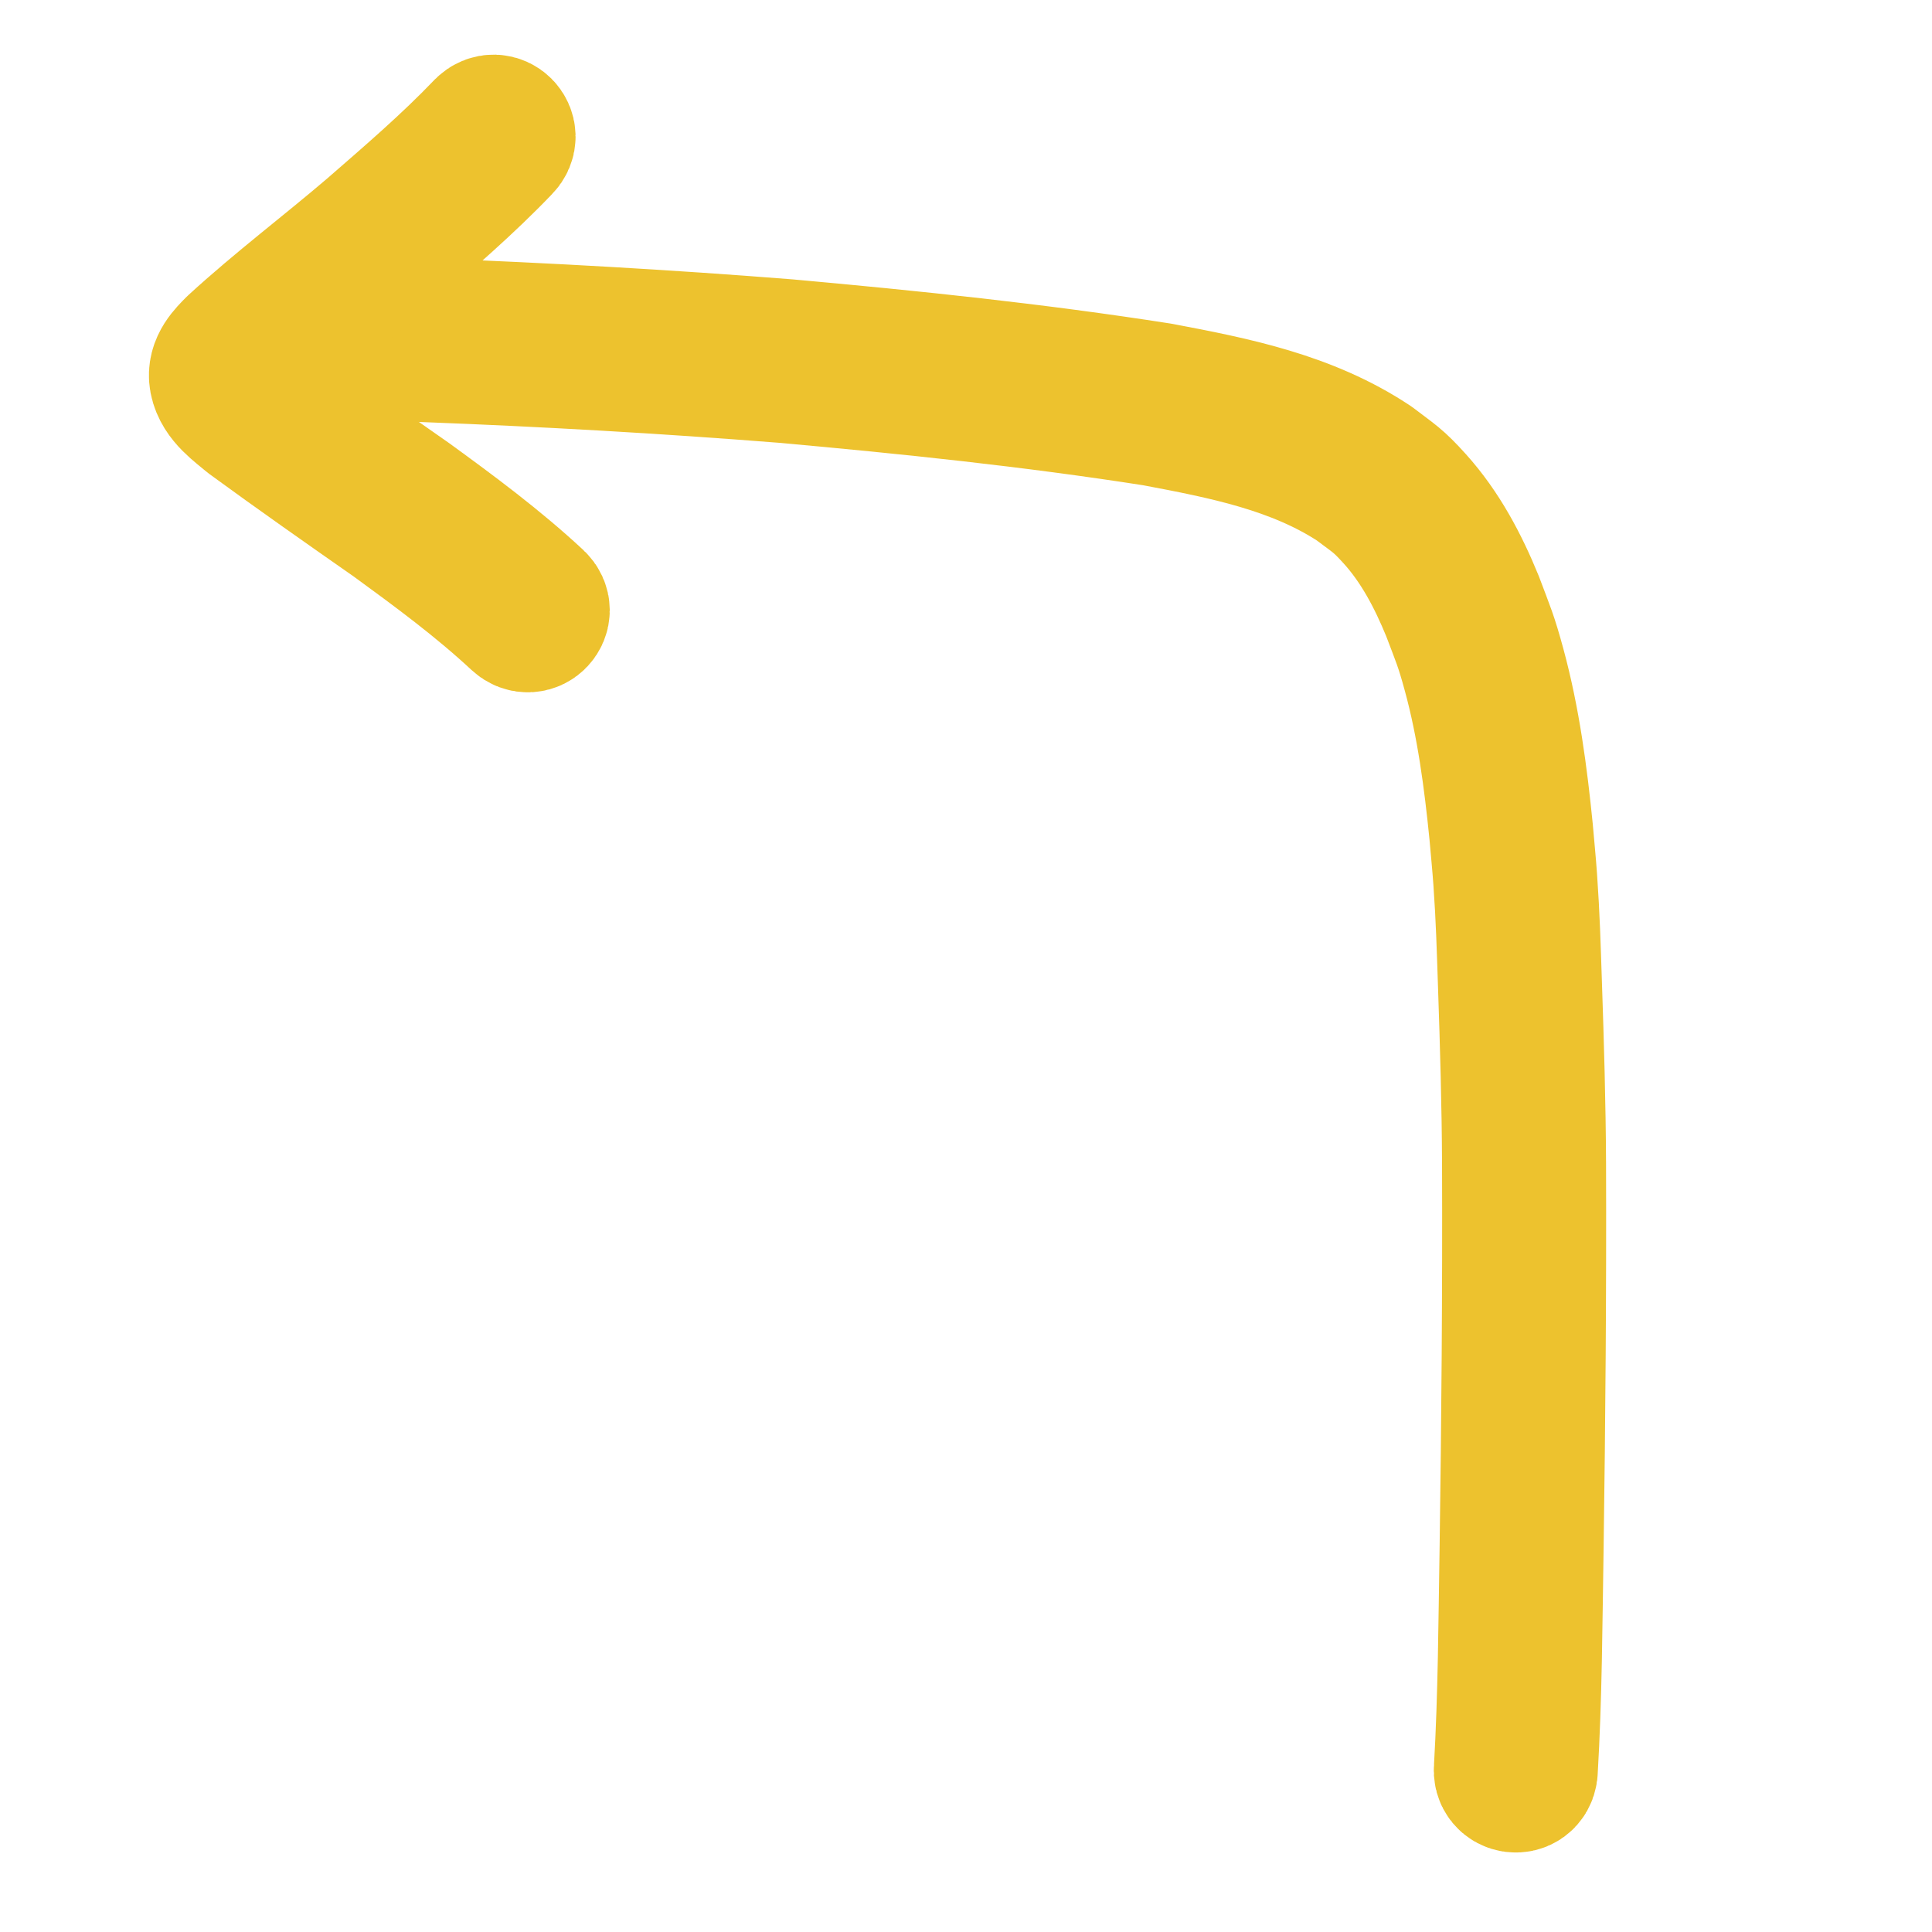 <?xml version="1.0" encoding="UTF-8" standalone="no"?>
<!-- Created with Inkscape (http://www.inkscape.org/) -->

<svg
   xmlns:dc="http://purl.org/dc/elements/1.1/"
   xmlns:cc="http://creativecommons.org/ns#"
   xmlns:rdf="http://www.w3.org/1999/02/22-rdf-syntax-ns#"
   xmlns:svg="http://www.w3.org/2000/svg"
   xmlns="http://www.w3.org/2000/svg"
   xmlns:sodipodi="http://sodipodi.sourceforge.net/DTD/sodipodi-0.dtd"
   xmlns:inkscape="http://www.inkscape.org/namespaces/inkscape"
   width="80"
   height="80"
   id="svg2"
   version="1.1"
   inkscape:version="0.48.4 r9939"
   sodipodi:docname="新建文档 1">
  <defs
     id="defs4" />
  <sodipodi:namedview
     id="base"
     pagecolor="#ffffff"
     bordercolor="#666666"
     borderopacity="1.0"
     inkscape:pageopacity="0.0"
     inkscape:pageshadow="2"
     inkscape:zoom="7.5875"
     inkscape:cx="40"
     inkscape:cy="40"
     inkscape:document-units="px"
     inkscape:current-layer="layer1"
     showgrid="false"
     inkscape:window-width="1301"
     inkscape:window-height="744"
     inkscape:window-x="65"
     inkscape:window-y="24"
     inkscape:window-maximized="1" />
  <g
     inkscape:label="Layer 1"
     inkscape:groupmode="layer"
     id="layer1"
     transform="translate(0,-972.362)">
    <g
       id="g2993"
       transform="translate(6.063,0)">
      <path
         transform="translate(0,972.362)"
         inkscape:connector-curvature="0"
         d="m 56.311,73.241 c 0.175,-3.046 0.185,-6.1 0.237,-9.149 0.077,-5.305 0.119,-10.61 0.101,-15.915 -0.012,-2.461 -0.084,-4.92 -0.168,-7.379 -0.055,-1.617 -0.084,-2.754 -0.197,-4.359 -0.046,-0.657 -0.113,-1.312 -0.169,-1.968 -0.224,-2.229 -0.516,-4.462 -1.105,-6.628 -0.333,-1.225 -0.444,-1.438 -0.885,-2.606 C 53.545,23.82 52.827,22.449 51.791,21.309 51.114,20.564 50.985,20.526 50.18,19.917 47.664,18.264 44.694,17.685 41.785,17.137 36.694,16.341 31.565,15.807 26.434,15.345 c -4.957,-0.392 -9.922,-0.675 -14.89,-0.865 -1.415,-0.064 -2.832,-0.079 -4.249,-0.054 -0.559,0.01 -0.573,-0.781 -0.014,-0.791 l 0,0 c 1.431,-0.024 2.863,-0.01 4.293,0.055 4.982,0.191 9.961,0.474 14.931,0.868 5.156,0.465 10.311,1.001 15.427,1.802 3.06,0.578 6.086,1.178 8.727,2.928 0.869,0.665 1.018,0.714 1.746,1.523 1.088,1.207 1.849,2.651 2.46,4.146 0.455,1.211 0.569,1.43 0.914,2.699 0.598,2.205 0.897,4.477 1.124,6.746 0.057,0.664 0.124,1.327 0.171,1.992 0.113,1.612 0.142,2.754 0.197,4.376 0.084,2.467 0.157,4.934 0.169,7.403 0.018,5.31 -0.025,10.621 -0.101,15.931 -0.052,3.078 -0.06,6.161 -0.243,9.234 -0.069,0.555 -0.854,0.457 -0.785,-0.098 z"
         id="path2987"
         style="color:#000000;fill:none;stroke:#edc22e;stroke-width:6;stroke-linecap:round;stroke-linejoin:round;stroke-miterlimit:4;stroke-opacity:1;stroke-dasharray:none;marker:none;visibility:visible;display:inline;overflow:visible;enable-background:accumulate" />
      <path
         transform="translate(0,972.362)"
         inkscape:connector-curvature="0"
         d="M 14.635,5.957 C 13.167,7.493 11.551,8.878 9.95,10.272 8.084,11.871 6.113,13.347 4.303,15.01 4.167,15.155 3.909,15.361 3.865,15.593 c -0.018,0.094 0.152,0.222 0.186,0.256 0.49,0.483 0.194,0.209 0.843,0.758 1.949,1.417 3.922,2.803 5.897,4.183 1.808,1.315 3.61,2.65 5.249,4.174 0.409,0.381 -0.129,0.96 -0.539,0.579 l 0,0 C 13.891,24.043 12.114,22.734 10.338,21.438 8.342,20.044 6.347,18.645 4.382,17.209 3.916,16.81 3.245,16.364 3.119,15.704 3.018,15.168 3.437,14.763 3.768,14.428 5.585,12.761 7.557,11.277 9.43,9.676 11.018,8.293 12.62,6.921 14.076,5.398 14.471,5.002 15.031,5.561 14.635,5.957 z"
         id="path2991"
         style="color:#000000;fill:none;stroke:#edc22e;stroke-width:6;stroke-linecap:round;stroke-linejoin:round;stroke-miterlimit:4;stroke-opacity:1;stroke-dasharray:none;marker:none;visibility:visible;display:inline;overflow:visible;enable-background:accumulate" />
    </g>
  </g>
</svg>

